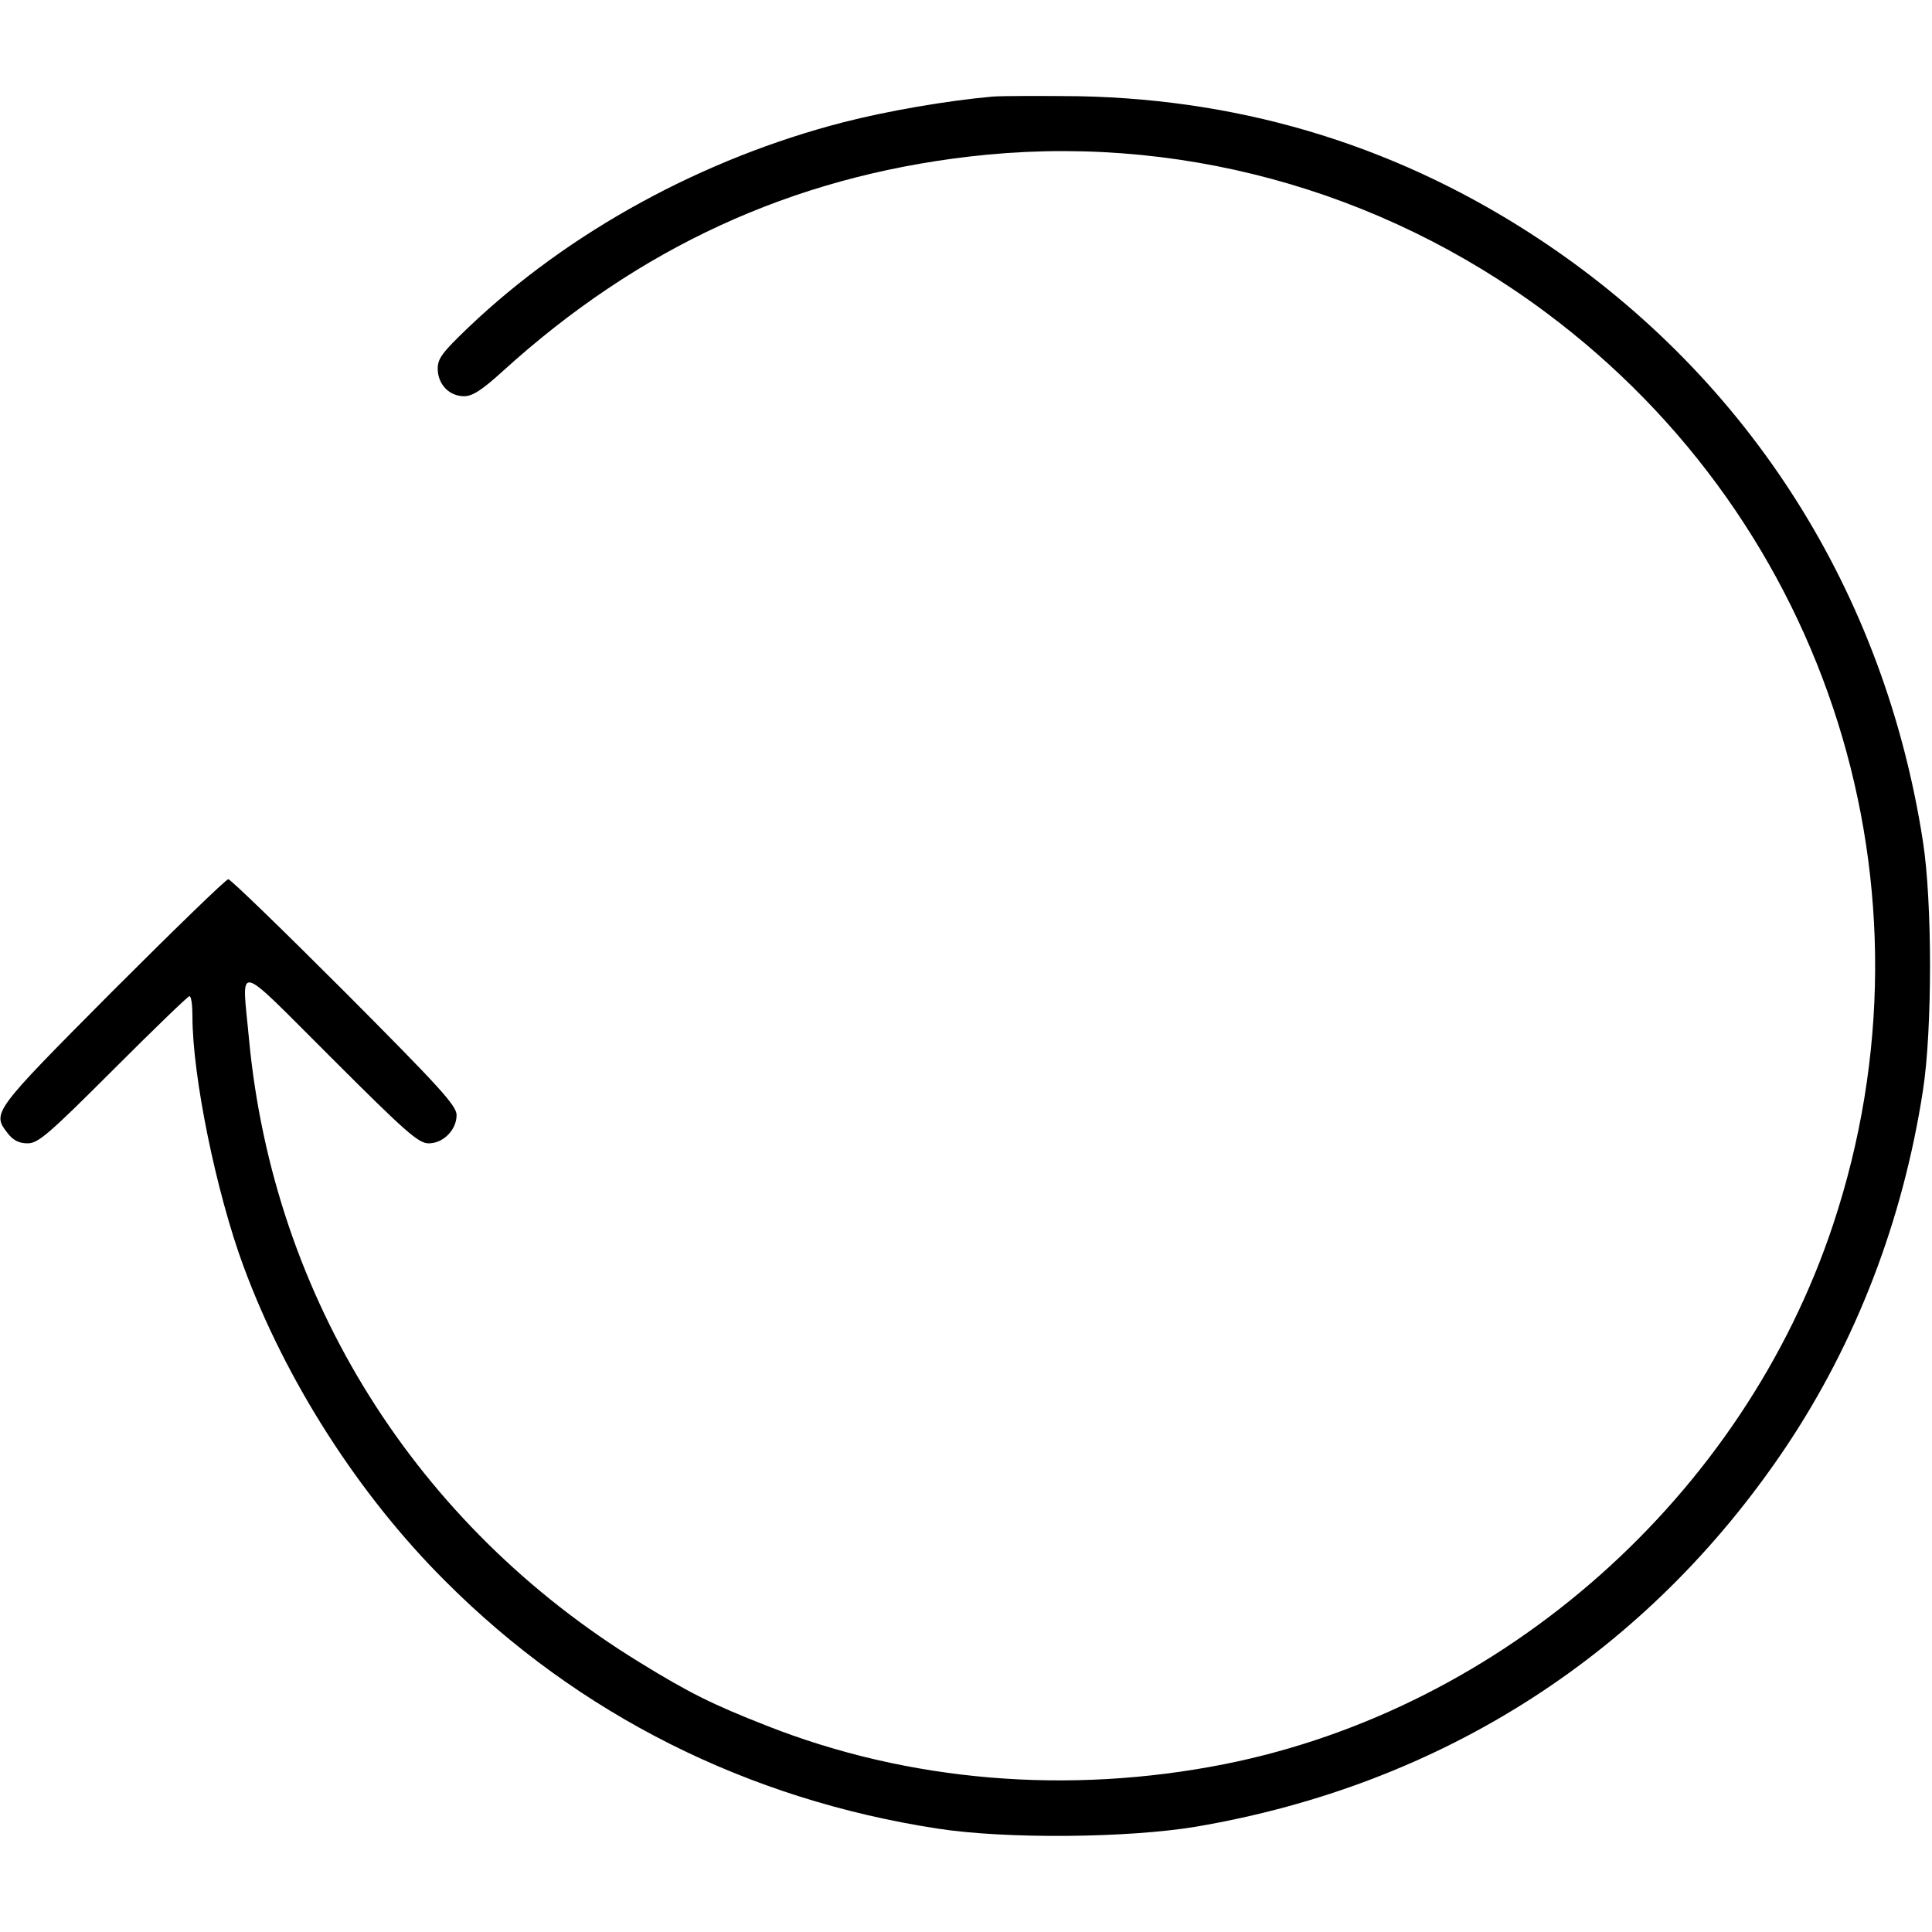 <?xml version="1.0" standalone="no"?>
<!DOCTYPE svg PUBLIC "-//W3C//DTD SVG 20010904//EN"
 "http://www.w3.org/TR/2001/REC-SVG-20010904/DTD/svg10.dtd">
<svg version="1.0" xmlns="http://www.w3.org/2000/svg"
 width="512pt" height="512pt" viewBox="0 0 512 512"
 preserveAspectRatio="xMidYMid meet">

<g transform="translate(0,512) scale(0.1,-0.1)"
fill="#000000" stroke="none">
<path d="M2630 4864 c-122 -11 -278 -38 -395 -68 -372 -96 -726 -289 -993
-543 -70 -67 -82 -83 -82 -110 0 -41 30 -73 70 -73 22 0 47 16 102 66 361 328
766 514 1236 569 542 64 1088 -84 1530 -414 751 -560 1055 -1528 760 -2416
-239 -720 -872 -1282 -1612 -1430 -414 -82 -838 -47 -1215 102 -143 56 -205
87 -335 167 -594 364 -971 966 -1036 1651 -19 207 -43 212 218 -48 197 -197
231 -227 258 -227 39 0 74 36 74 75 0 25 -45 74 -297 327 -164 164 -302 298
-308 298 -6 0 -144 -134 -308 -298 -318 -320 -319 -321 -276 -376 14 -18 30
-26 52 -26 28 0 55 23 227 195 107 107 198 195 202 195 5 0 8 -24 8 -54 0
-158 63 -466 135 -661 112 -304 306 -607 535 -835 353 -354 802 -579 1305
-656 180 -28 504 -25 684 5 654 111 1197 460 1563 1005 187 279 311 602 364
946 25 160 25 500 0 660 -102 659 -458 1222 -1006 1589 -371 248 -782 377
-1230 386 -102 1 -205 1 -230 -1z"/>
</g>
</svg>
